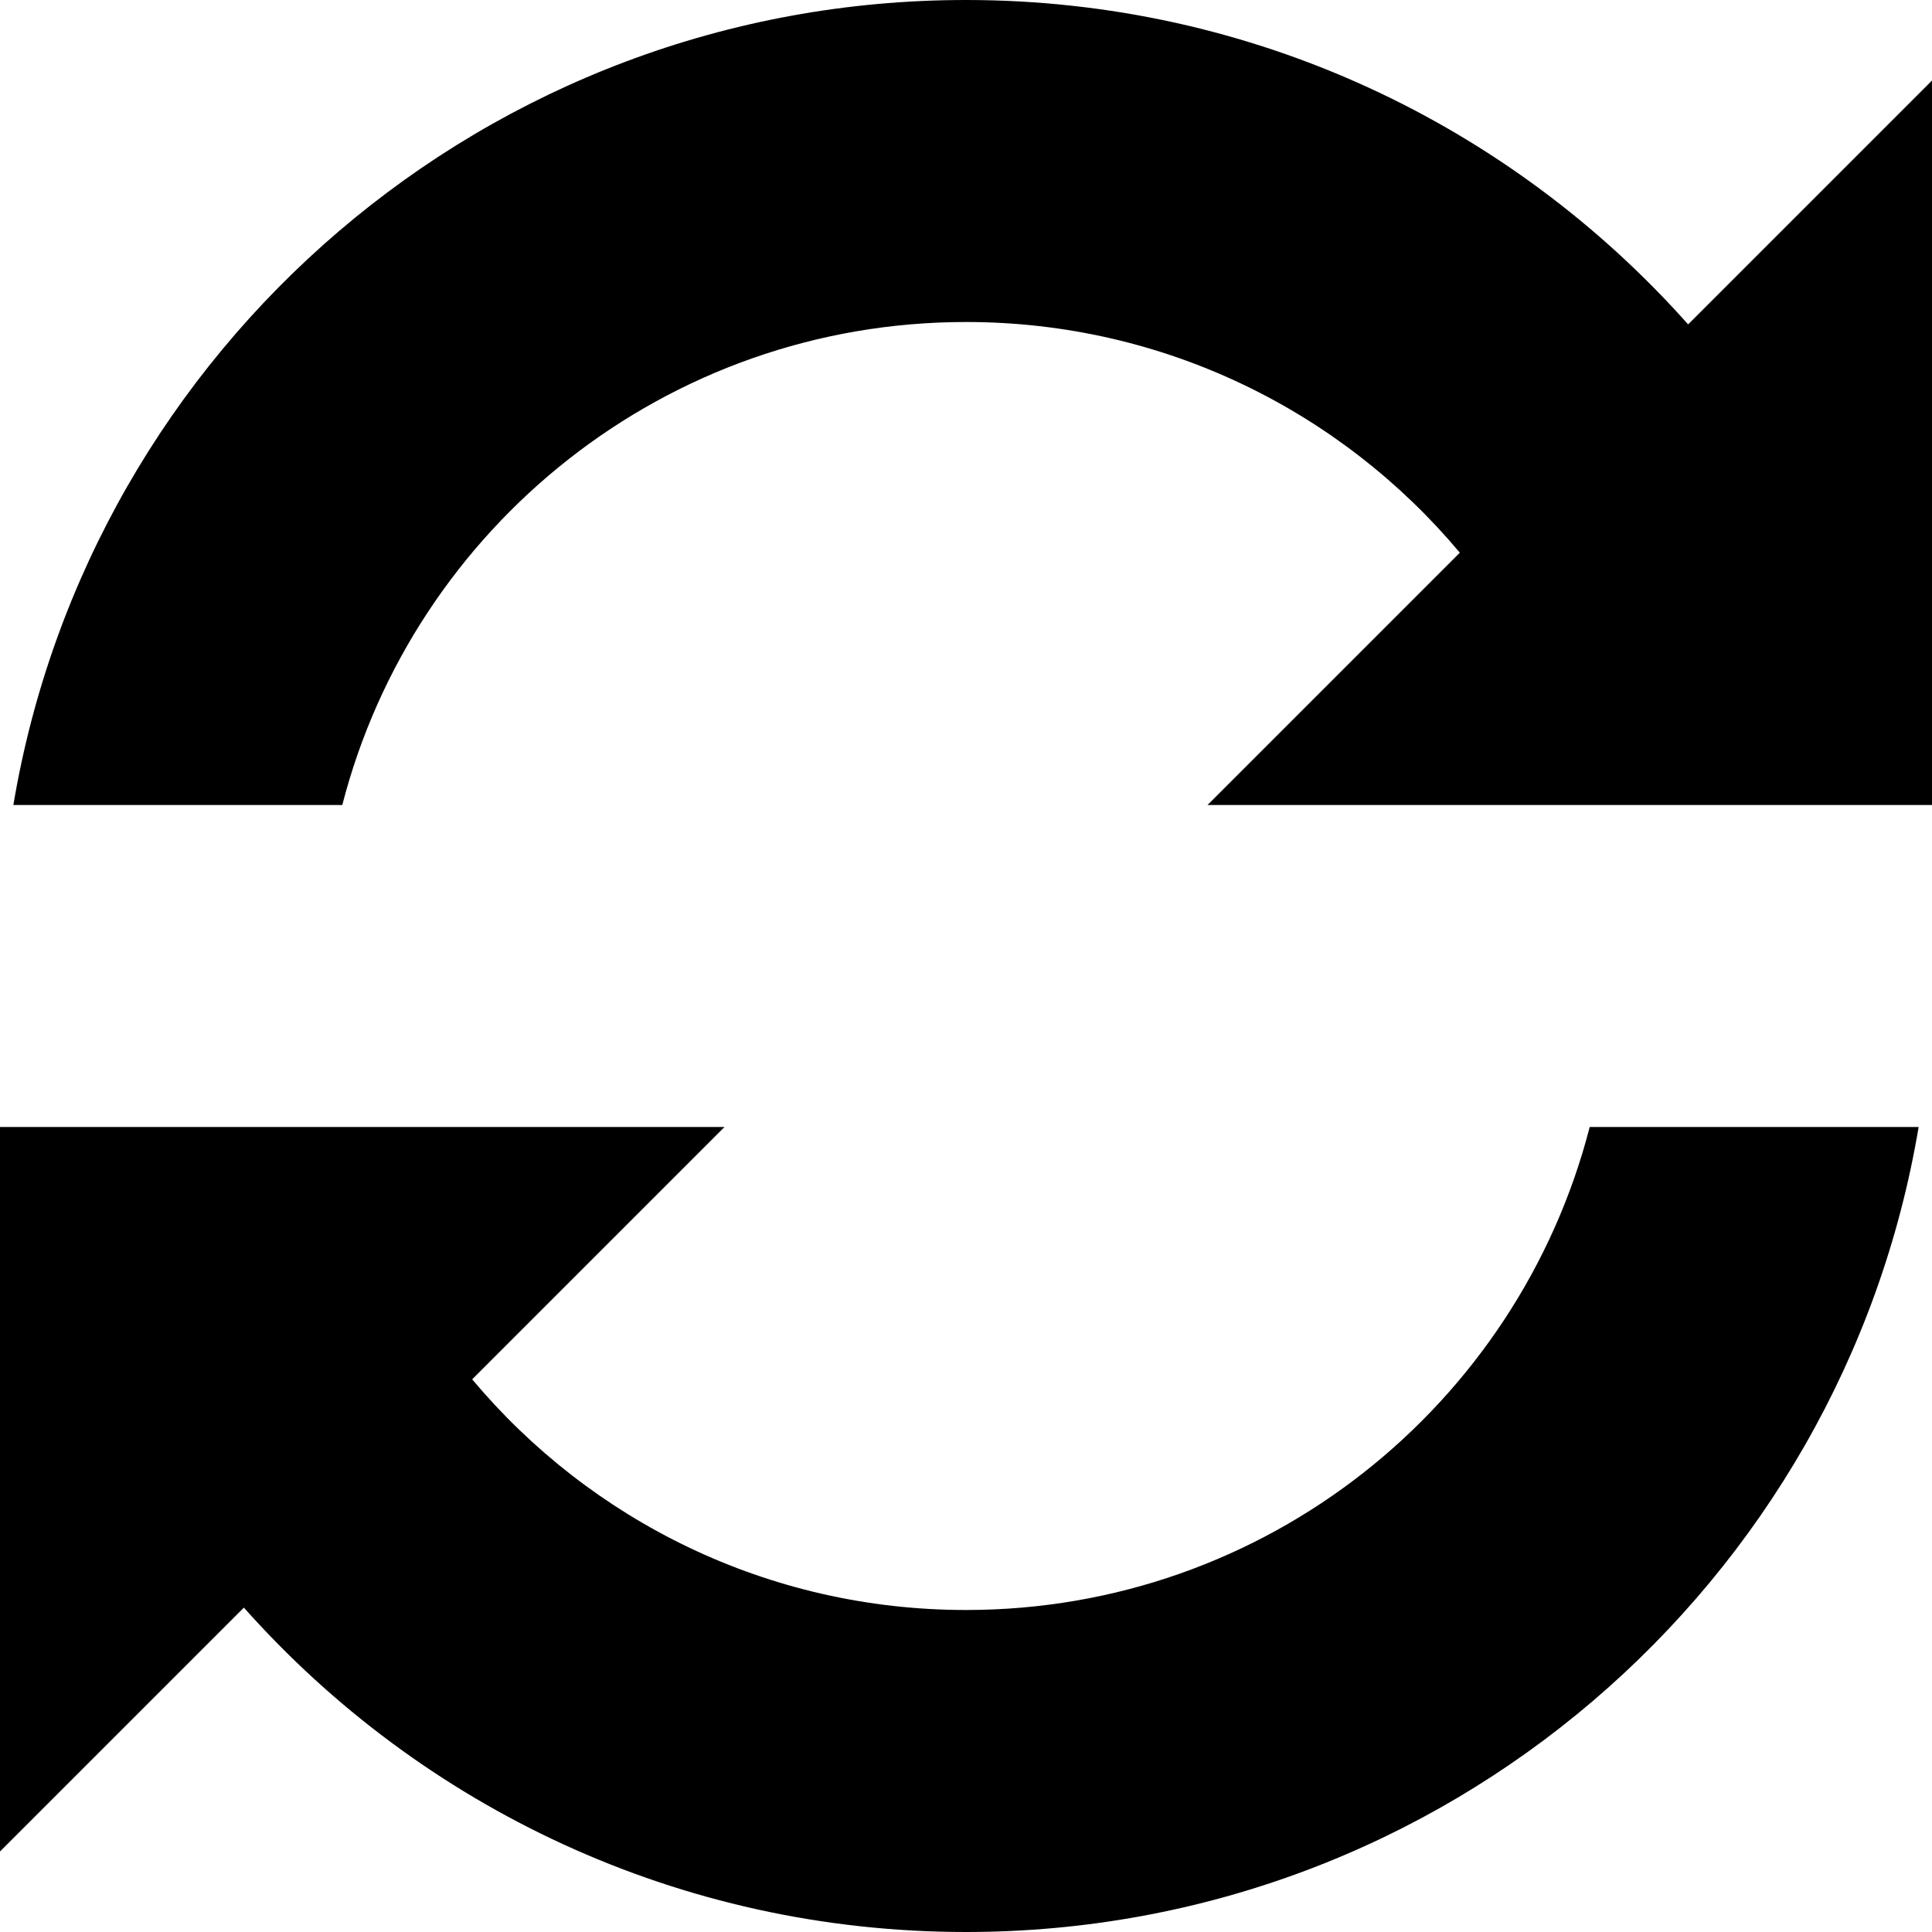 <?xml version="1.0" encoding="utf-8"?>
<!-- Generator: Adobe Illustrator 16.0.0, SVG Export Plug-In . SVG Version: 6.00 Build 0)  -->
<!DOCTYPE svg PUBLIC "-//W3C//DTD SVG 1.1//EN" "http://www.w3.org/Graphics/SVG/1.1/DTD/svg11.dtd">
<svg version="1.1" id="Layer_1" xmlns="http://www.w3.org/2000/svg" xmlns:xlink="http://www.w3.org/1999/xlink" x="0px" y="0px"
	 width="1152px" height="1152px" viewBox="0 0 1152 1152" enable-background="new 0 0 1152 1152" xml:space="preserve">
<path d="M1006.579,193.421C901.076,74.76,747.273,0,576,0C290.593,0,53.675,207.58,7.97,480h196.128
	C246.727,314.378,397.072,192,576,192c118.261,0,224.017,53.473,294.453,137.547L720,480h432V48L1006.579,193.421z"/>
<path d="M947.902,672C905.273,837.622,754.928,960,576,960c-118.261,0-224.017-53.473-294.453-137.547L432,672H0v432
	l145.421-145.421C250.924,1077.24,404.727,1152,576,1152c285.407,0,522.325-207.58,568.029-480H947.902z"/>
</svg>
